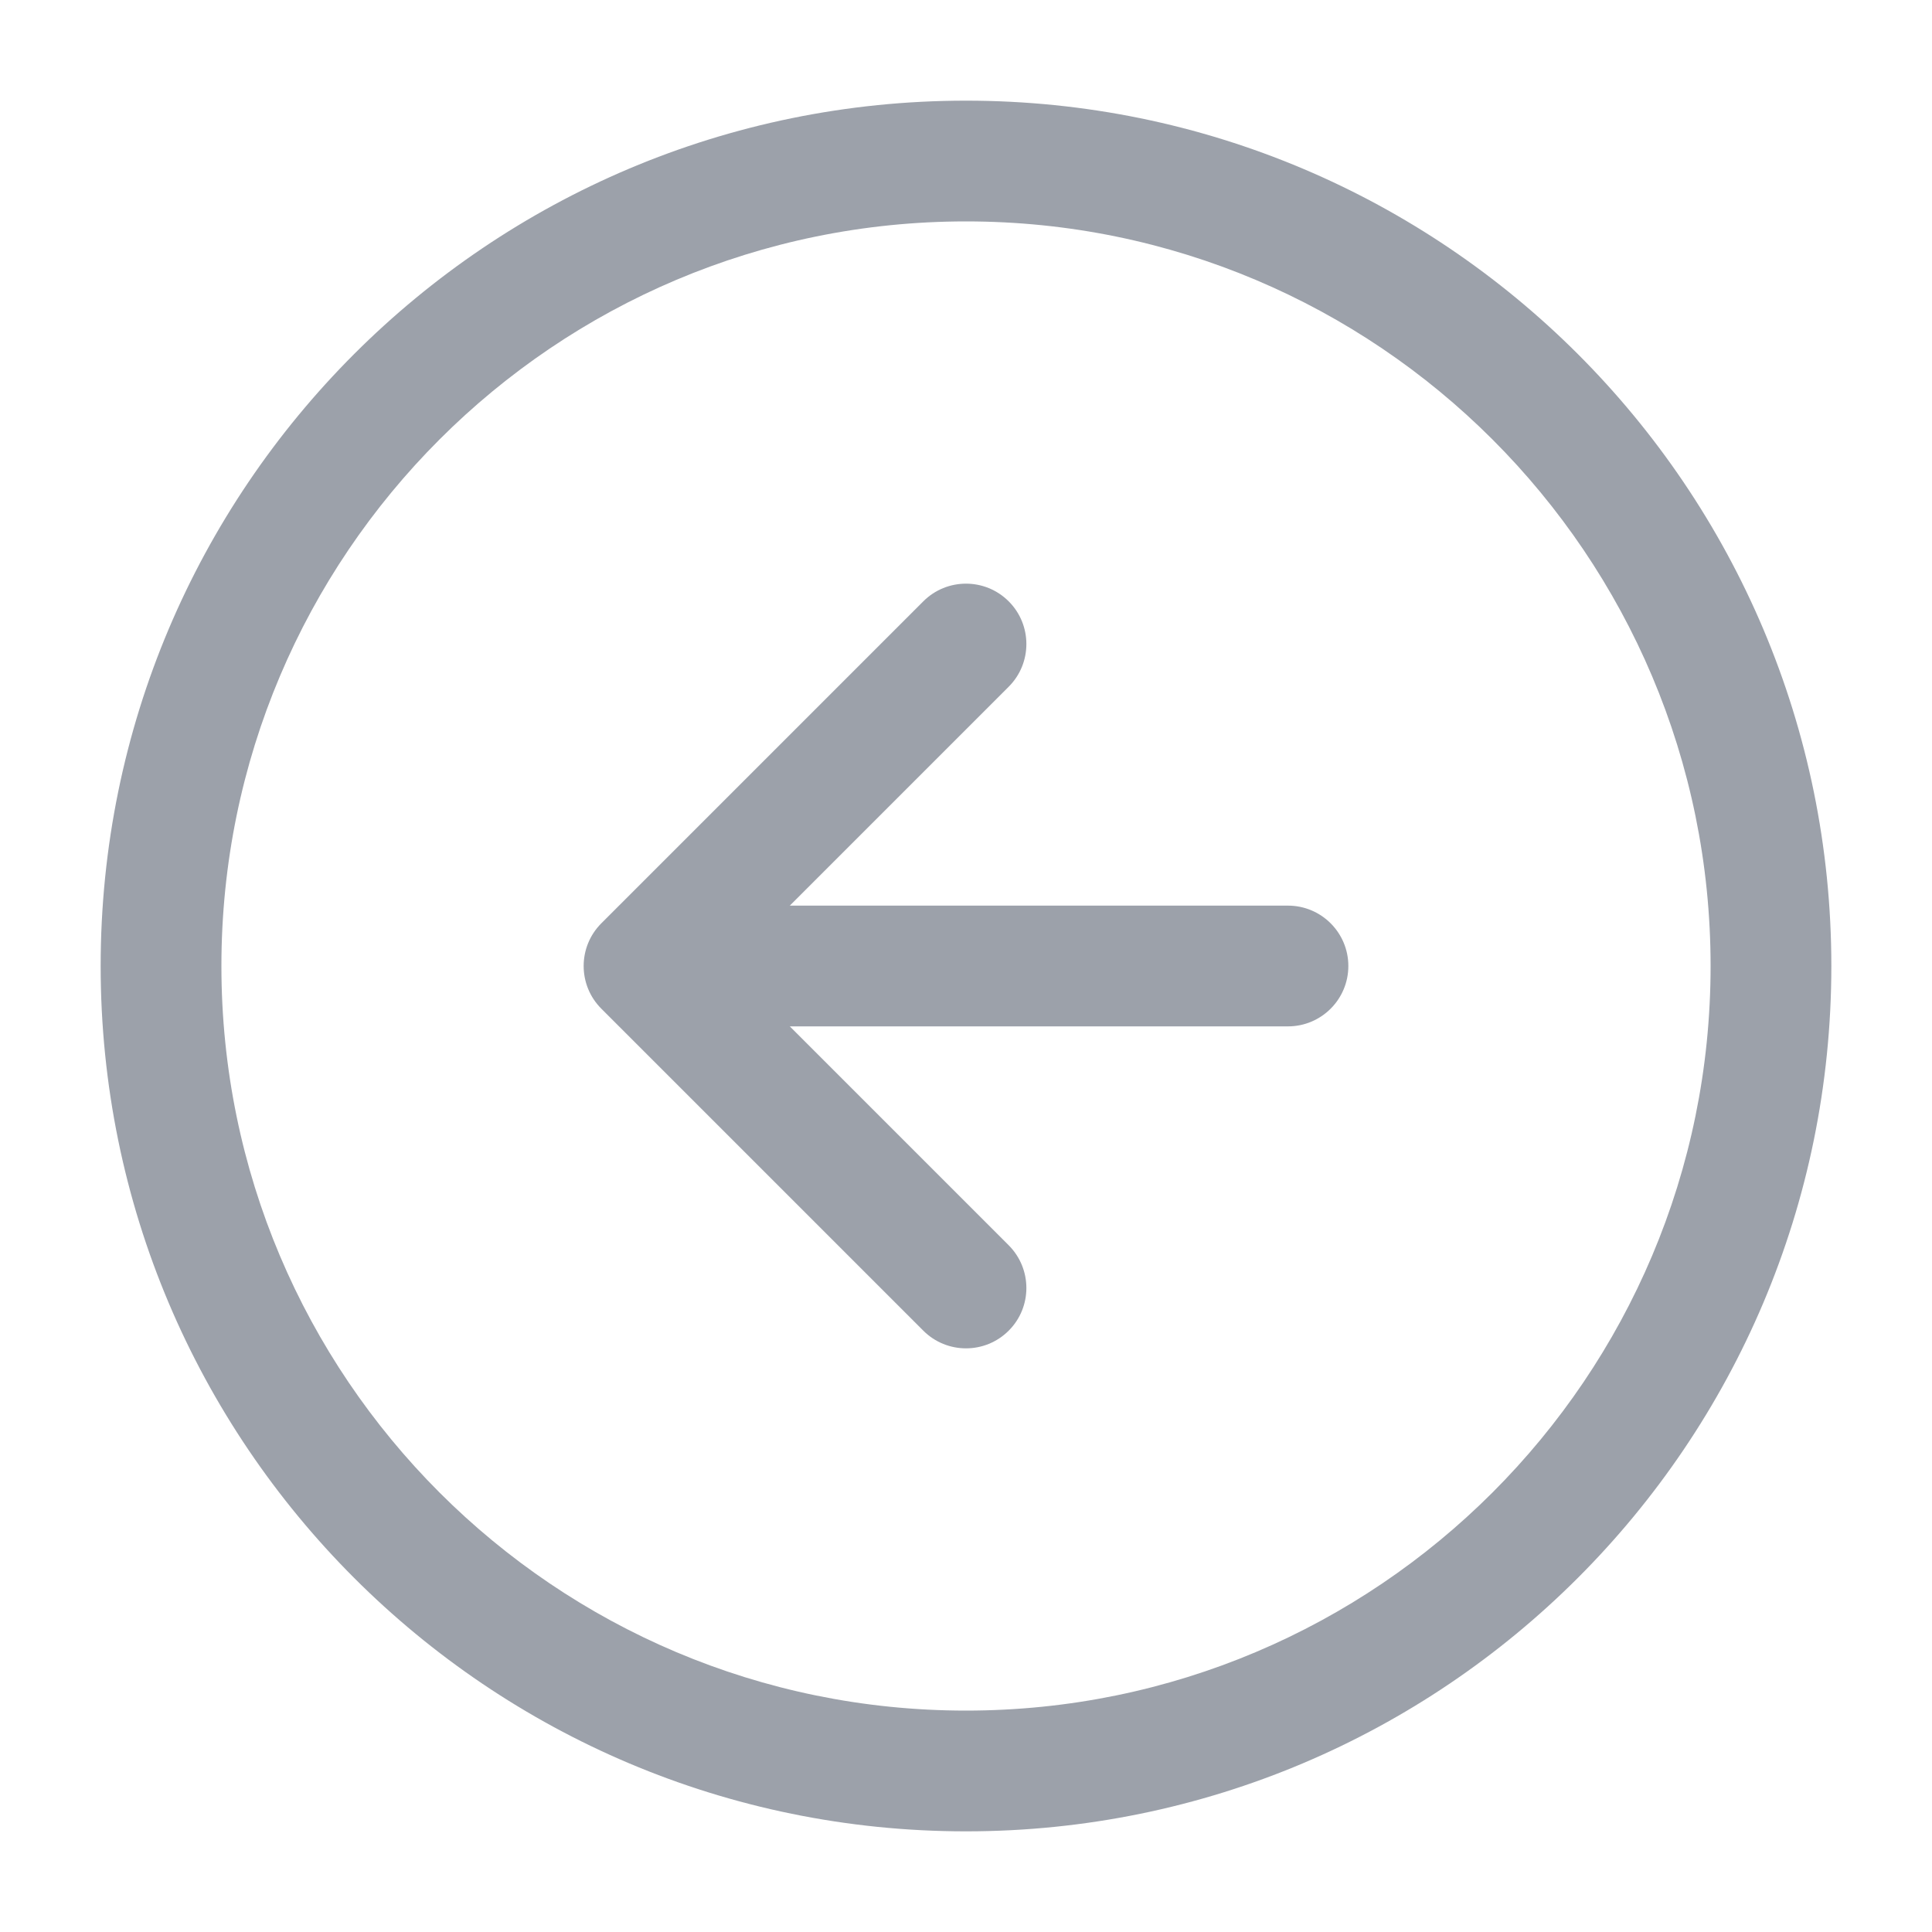 <svg width="20" height="20" viewBox="0 0 20 20" fill="none" xmlns="http://www.w3.org/2000/svg">
<g id="icon/arrow-circle-left">
<path id="Icon (Stroke)" fill-rule="evenodd" clip-rule="evenodd" d="M10 2.292C5.743 2.292 2.292 5.743 2.292 10C2.292 14.257 5.743 17.708 10 17.708C14.257 17.708 17.708 14.257 17.708 10C17.708 5.743 14.257 2.292 10 2.292ZM1.042 10C1.042 5.052 5.052 1.042 10 1.042C14.947 1.042 18.958 5.052 18.958 10C18.958 14.947 14.947 18.958 10 18.958C5.052 18.958 1.042 14.947 1.042 10ZM10.442 6.225C10.686 6.469 10.686 6.865 10.442 7.109L8.176 9.375H13.333C13.678 9.375 13.958 9.655 13.958 10C13.958 10.345 13.678 10.625 13.333 10.625H8.176L10.442 12.891C10.686 13.136 10.686 13.531 10.442 13.775C10.198 14.019 9.802 14.019 9.558 13.775L6.225 10.442C5.981 10.198 5.981 9.802 6.225 9.558L9.558 6.225C9.802 5.981 10.198 5.981 10.442 6.225Z" fill="#9CA1AA"/>
</g>
</svg>
